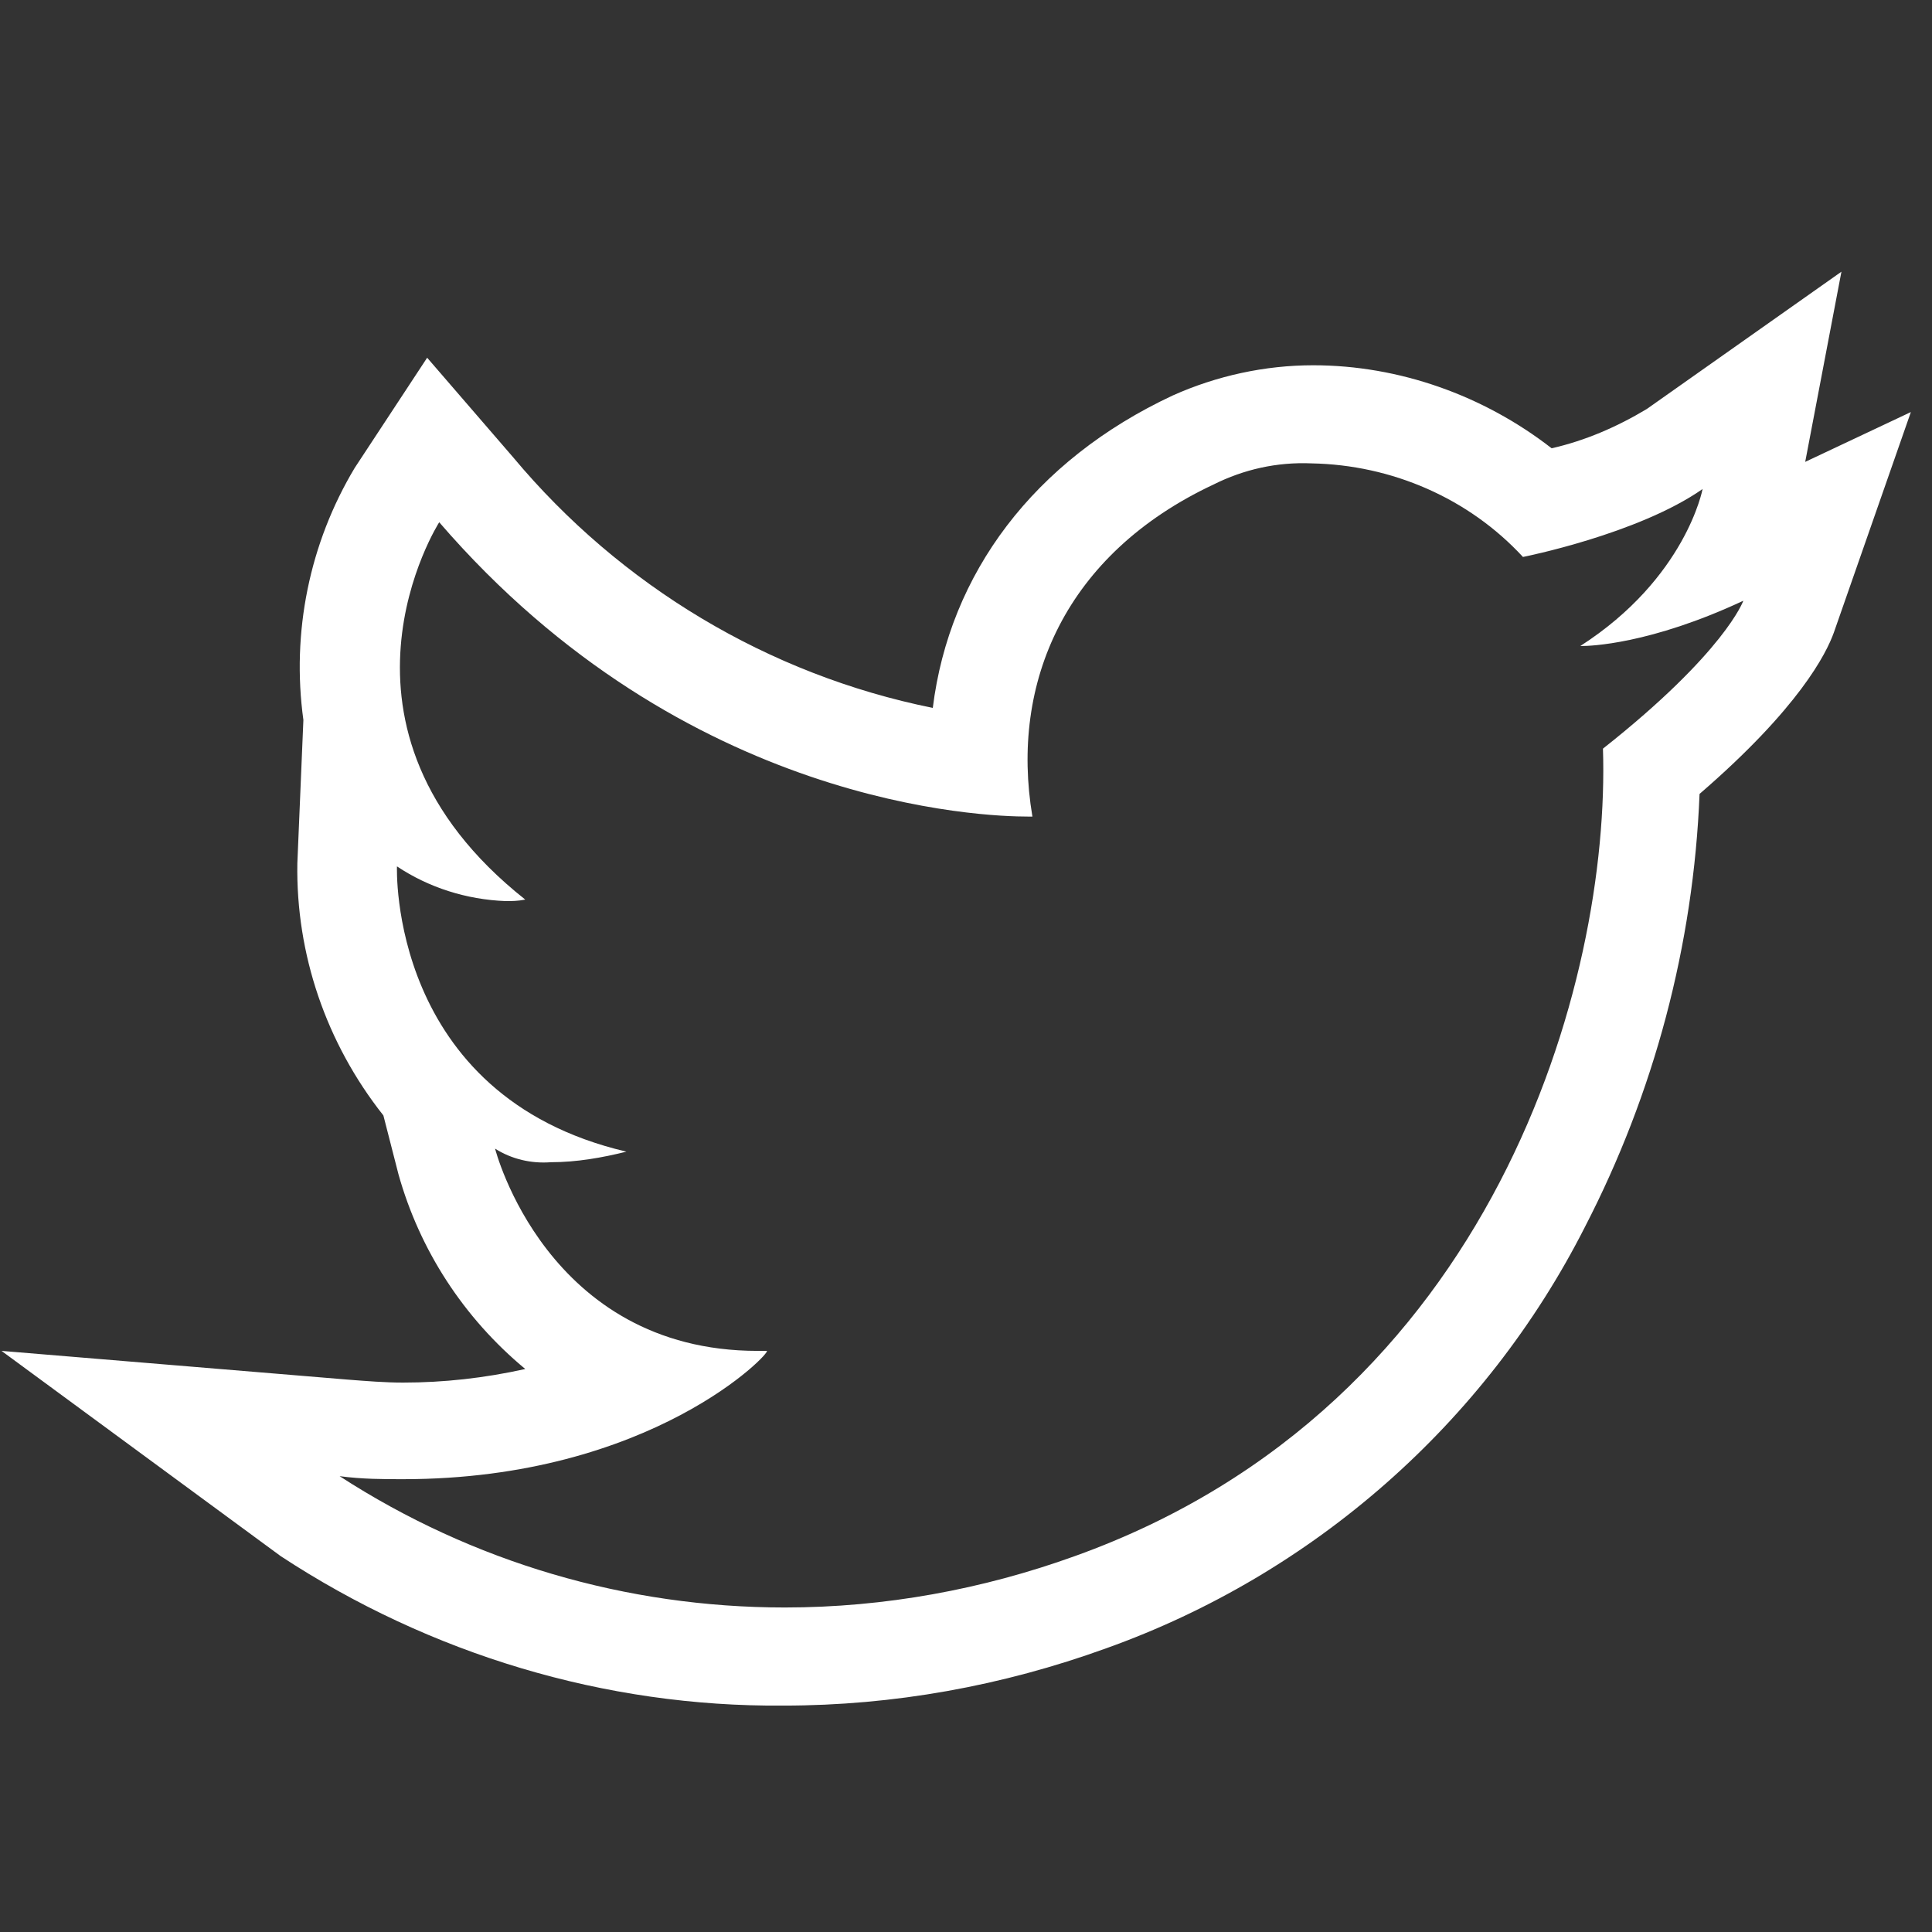 <?xml version="1.0" encoding="utf-8"?>
<!-- Generator: Adobe Illustrator 23.0.2, SVG Export Plug-In . SVG Version: 6.00 Build 0)  -->
<svg version="1.1" id="Layer_1" xmlns="http://www.w3.org/2000/svg" xmlns:xlink="http://www.w3.org/1999/xlink" x="0px" y="0px"
	 viewBox="0 0 128 128" style="enable-background:new 0 0 128 128;" xml:space="preserve">
<rect x="0" y="0" width="128" height="128" fill="#333333" stroke="none"/>
<style type="text/css">
	.st0{fill:#FFFFFF;}
</style>
<title></title>
<path class="st0" d="M86.9,30.7c5.3,0.1,10.4,2.3,14,6.2c0,0,7.6-1.5,11.9-4.5c0,0-1.1,5.9-8.1,10.4h0.1c0.5,0,4.5-0.1,10.7-3
	c0,0-1.2,3.4-9.3,9.8l0,0c0.5,15.3-7.1,43.5-35,53.5c-6.1,2.2-12.6,3.4-19.2,3.4c-10.5,0-20.7-3-29.5-8.7C24,98,25.4,98,26.7,98
	c16.5,0,24.5-8.5,24.1-8.5h-0.6c-14,0-17.4-13.4-17.4-13.4c1.1,0.7,2.4,1,3.7,0.9c1.7,0,3.4-0.3,5-0.7
	c-15.8-3.7-15.2-18.9-15.2-18.9c2.1,1.4,4.6,2.2,7.2,2.3c0.4,0,0.8,0,1.3-0.1c-14.4-11.4-5.7-25-5.7-25c16.3,18.9,36.2,19.5,39,19.5
	h0.3c-1.5-8.9,2.2-17.4,12-22C82.4,31.1,84.6,30.6,86.9,30.7 M106.2,49.6L106.2,49.6 M122,18l-12.9,9.1c-2,1.2-4.1,2.1-6.3,2.6
	c-4.5-3.5-10.1-5.5-15.8-5.5l0,0c-3.2,0-6.4,0.7-9.3,2c-9.2,4.3-14.8,11.8-15.9,20.7c-10.9-2.2-20.7-8.1-27.8-16.6l-5.7-6.6L23.5,31
	c-3,5-4.2,10.9-3.4,16.7l-0.4,9.5c-0.1,6,1.9,11.9,5.7,16.7l1,3.9c1.4,5,4.3,9.5,8.4,12.9c-2.7,0.6-5.4,0.9-8.1,0.9
	c-1.2,0-2.4-0.1-3.7-0.2L0.1,89.5l18.5,13.6c9.9,6.5,21.5,10,33.3,9.9c7.3,0,14.5-1.3,21.4-3.8c13.7-4.9,25.1-14.9,31.7-27.9
	c4.6-8.9,7.2-18.7,7.6-28.7c6.6-5.7,8.4-9.3,8.9-10.7l5.1-14.6l-7,3.3L122,18z"/>
</svg>
